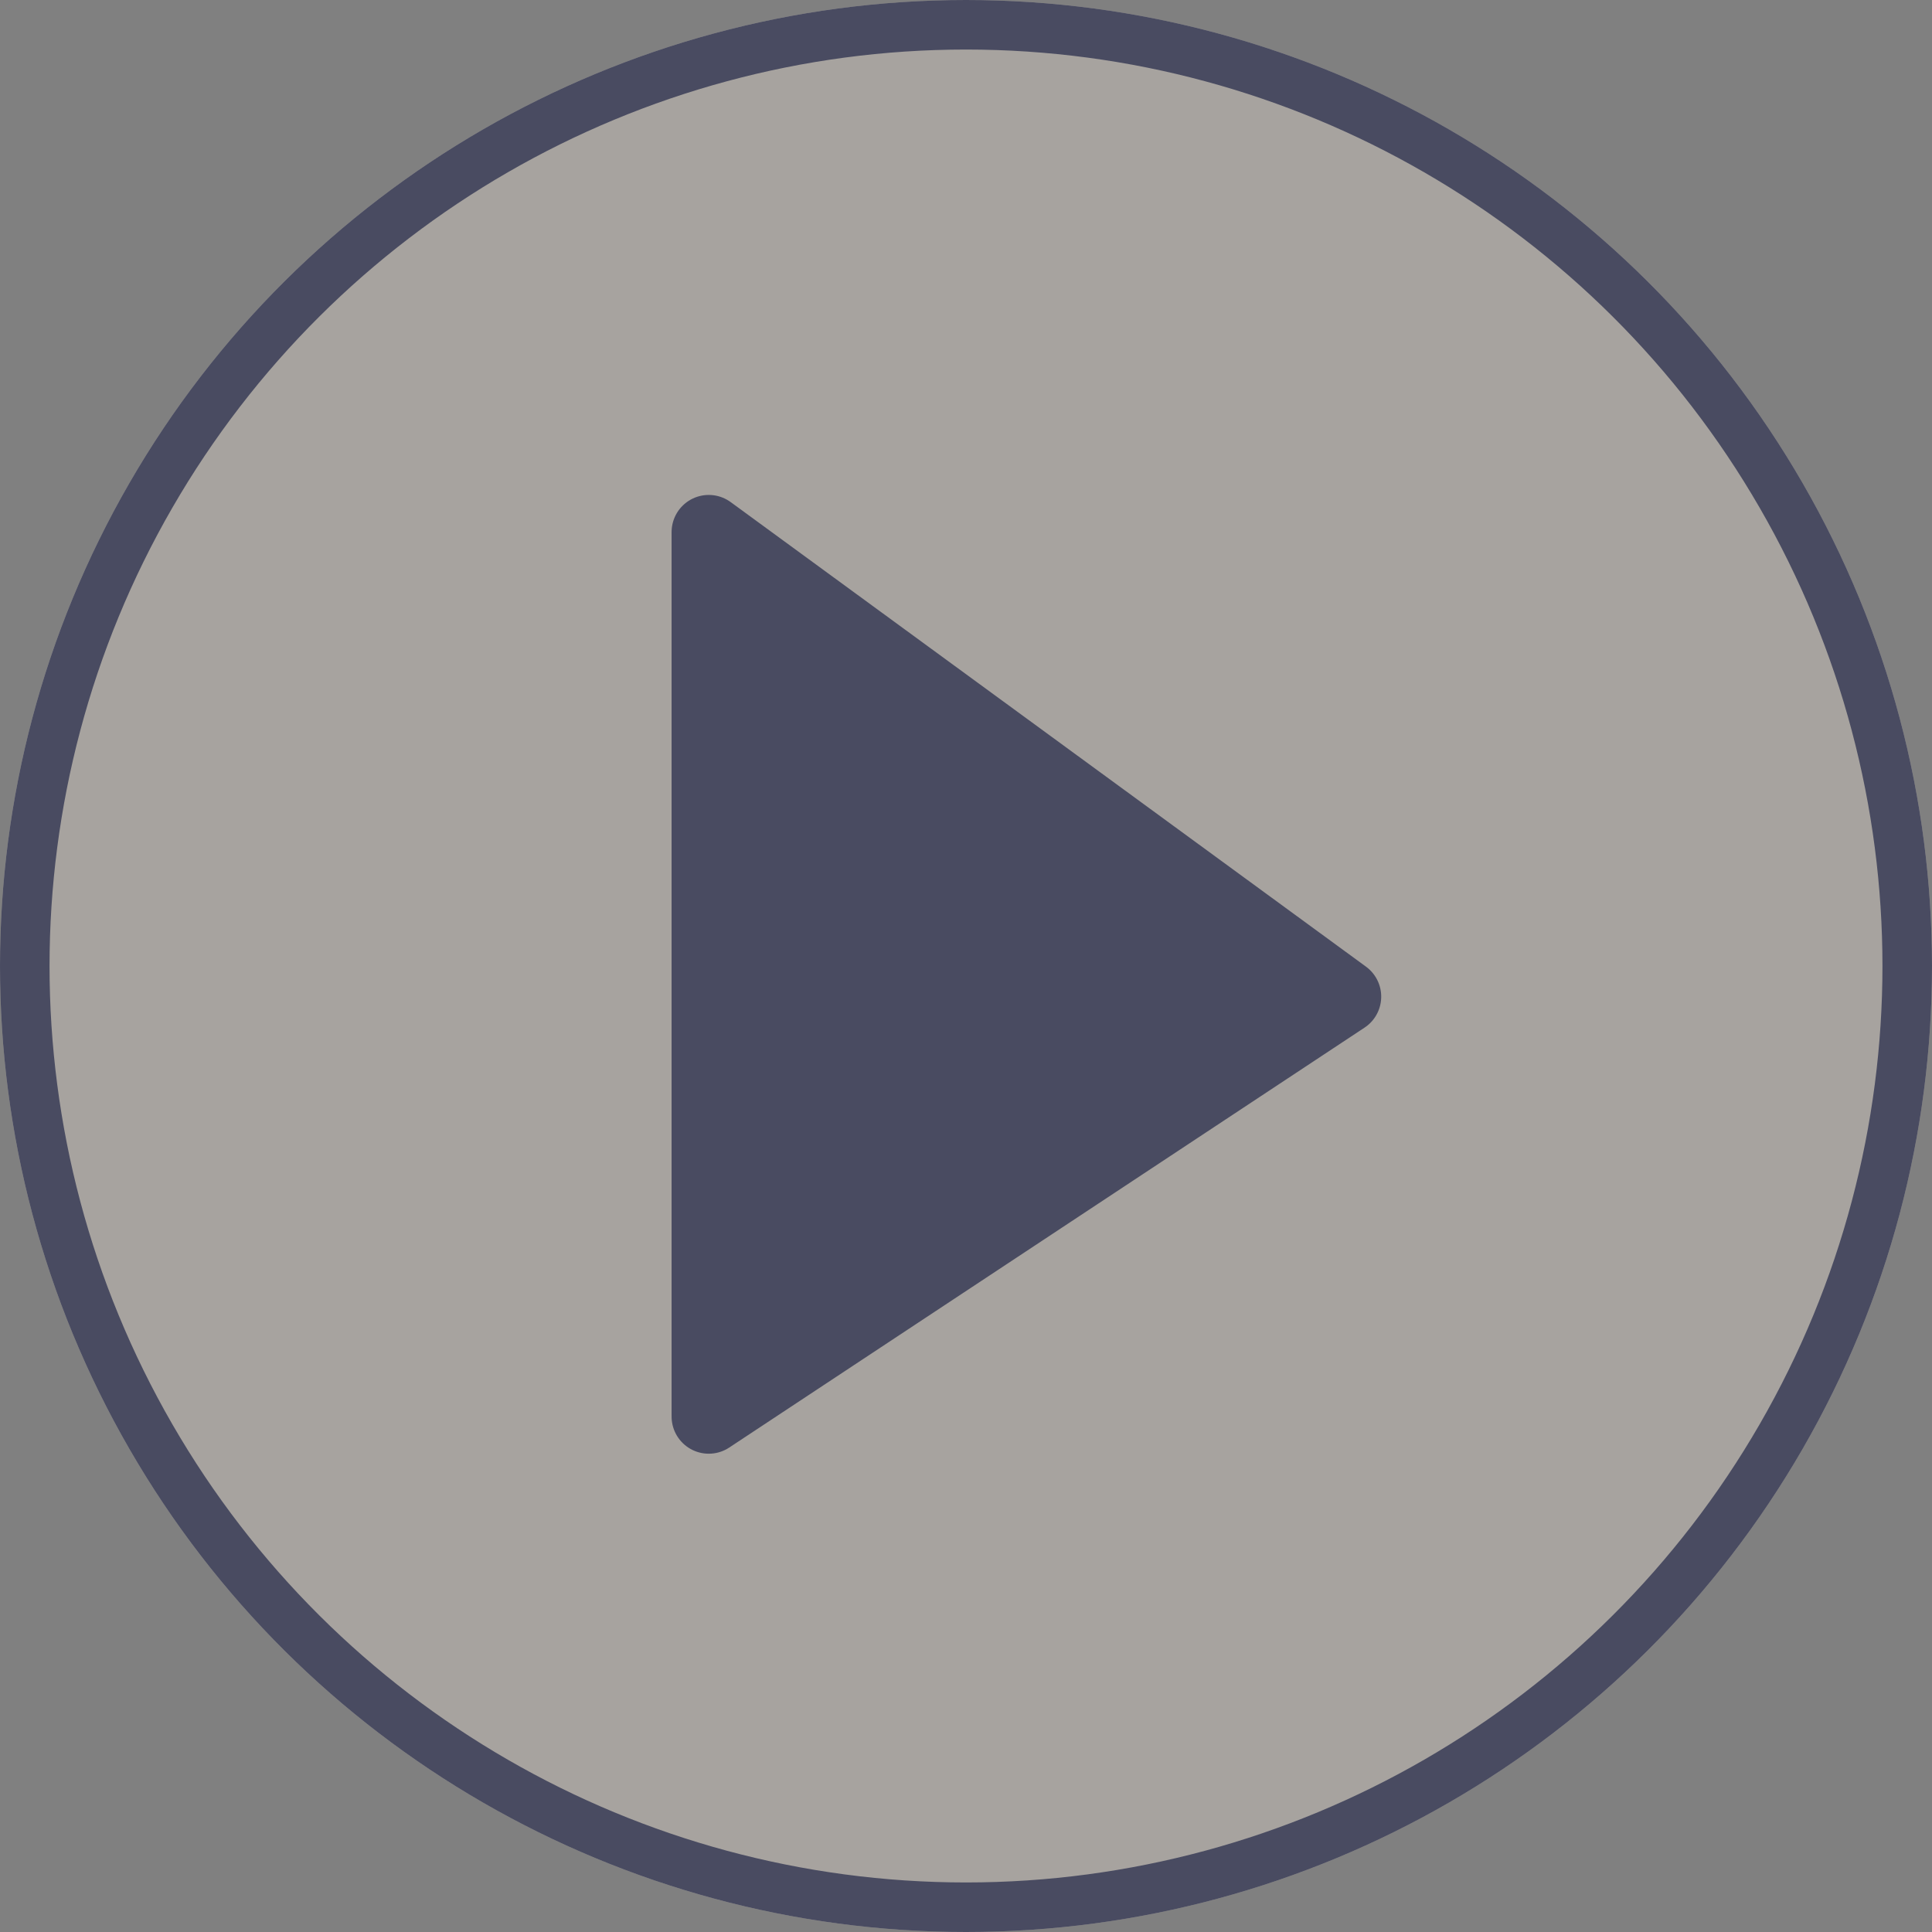 <svg xmlns="http://www.w3.org/2000/svg" width="78" height="78"
     viewBox="0 0 78 78">
    <rect x="0" y="0" width="78" height="78" fill="#808080" stroke="none"/>
    <g data-name="Ellipse 11" transform="translate(0 78) rotate(-90)" fill="rgba(255,243,231,0.31)"
       stroke="#494b61" stroke-width="2">
        <circle class="circle1" cx="39" cy="39" r="39" stroke="none"/>
        <circle class="circle2" cx="39" cy="39" r="38" fill="rgba(255, 255, 255, 0)"/>
    </g>
    <path class="arrow1" d="M675.5,865.983l16.953,25.649,18.755-25.649Z"
          transform="translate(-837.369 732.69) rotate(-90)"
          fill="#494b61" stroke="#494b61" stroke-linecap="round" stroke-linejoin="round" stroke-width="3"/>
</svg>
